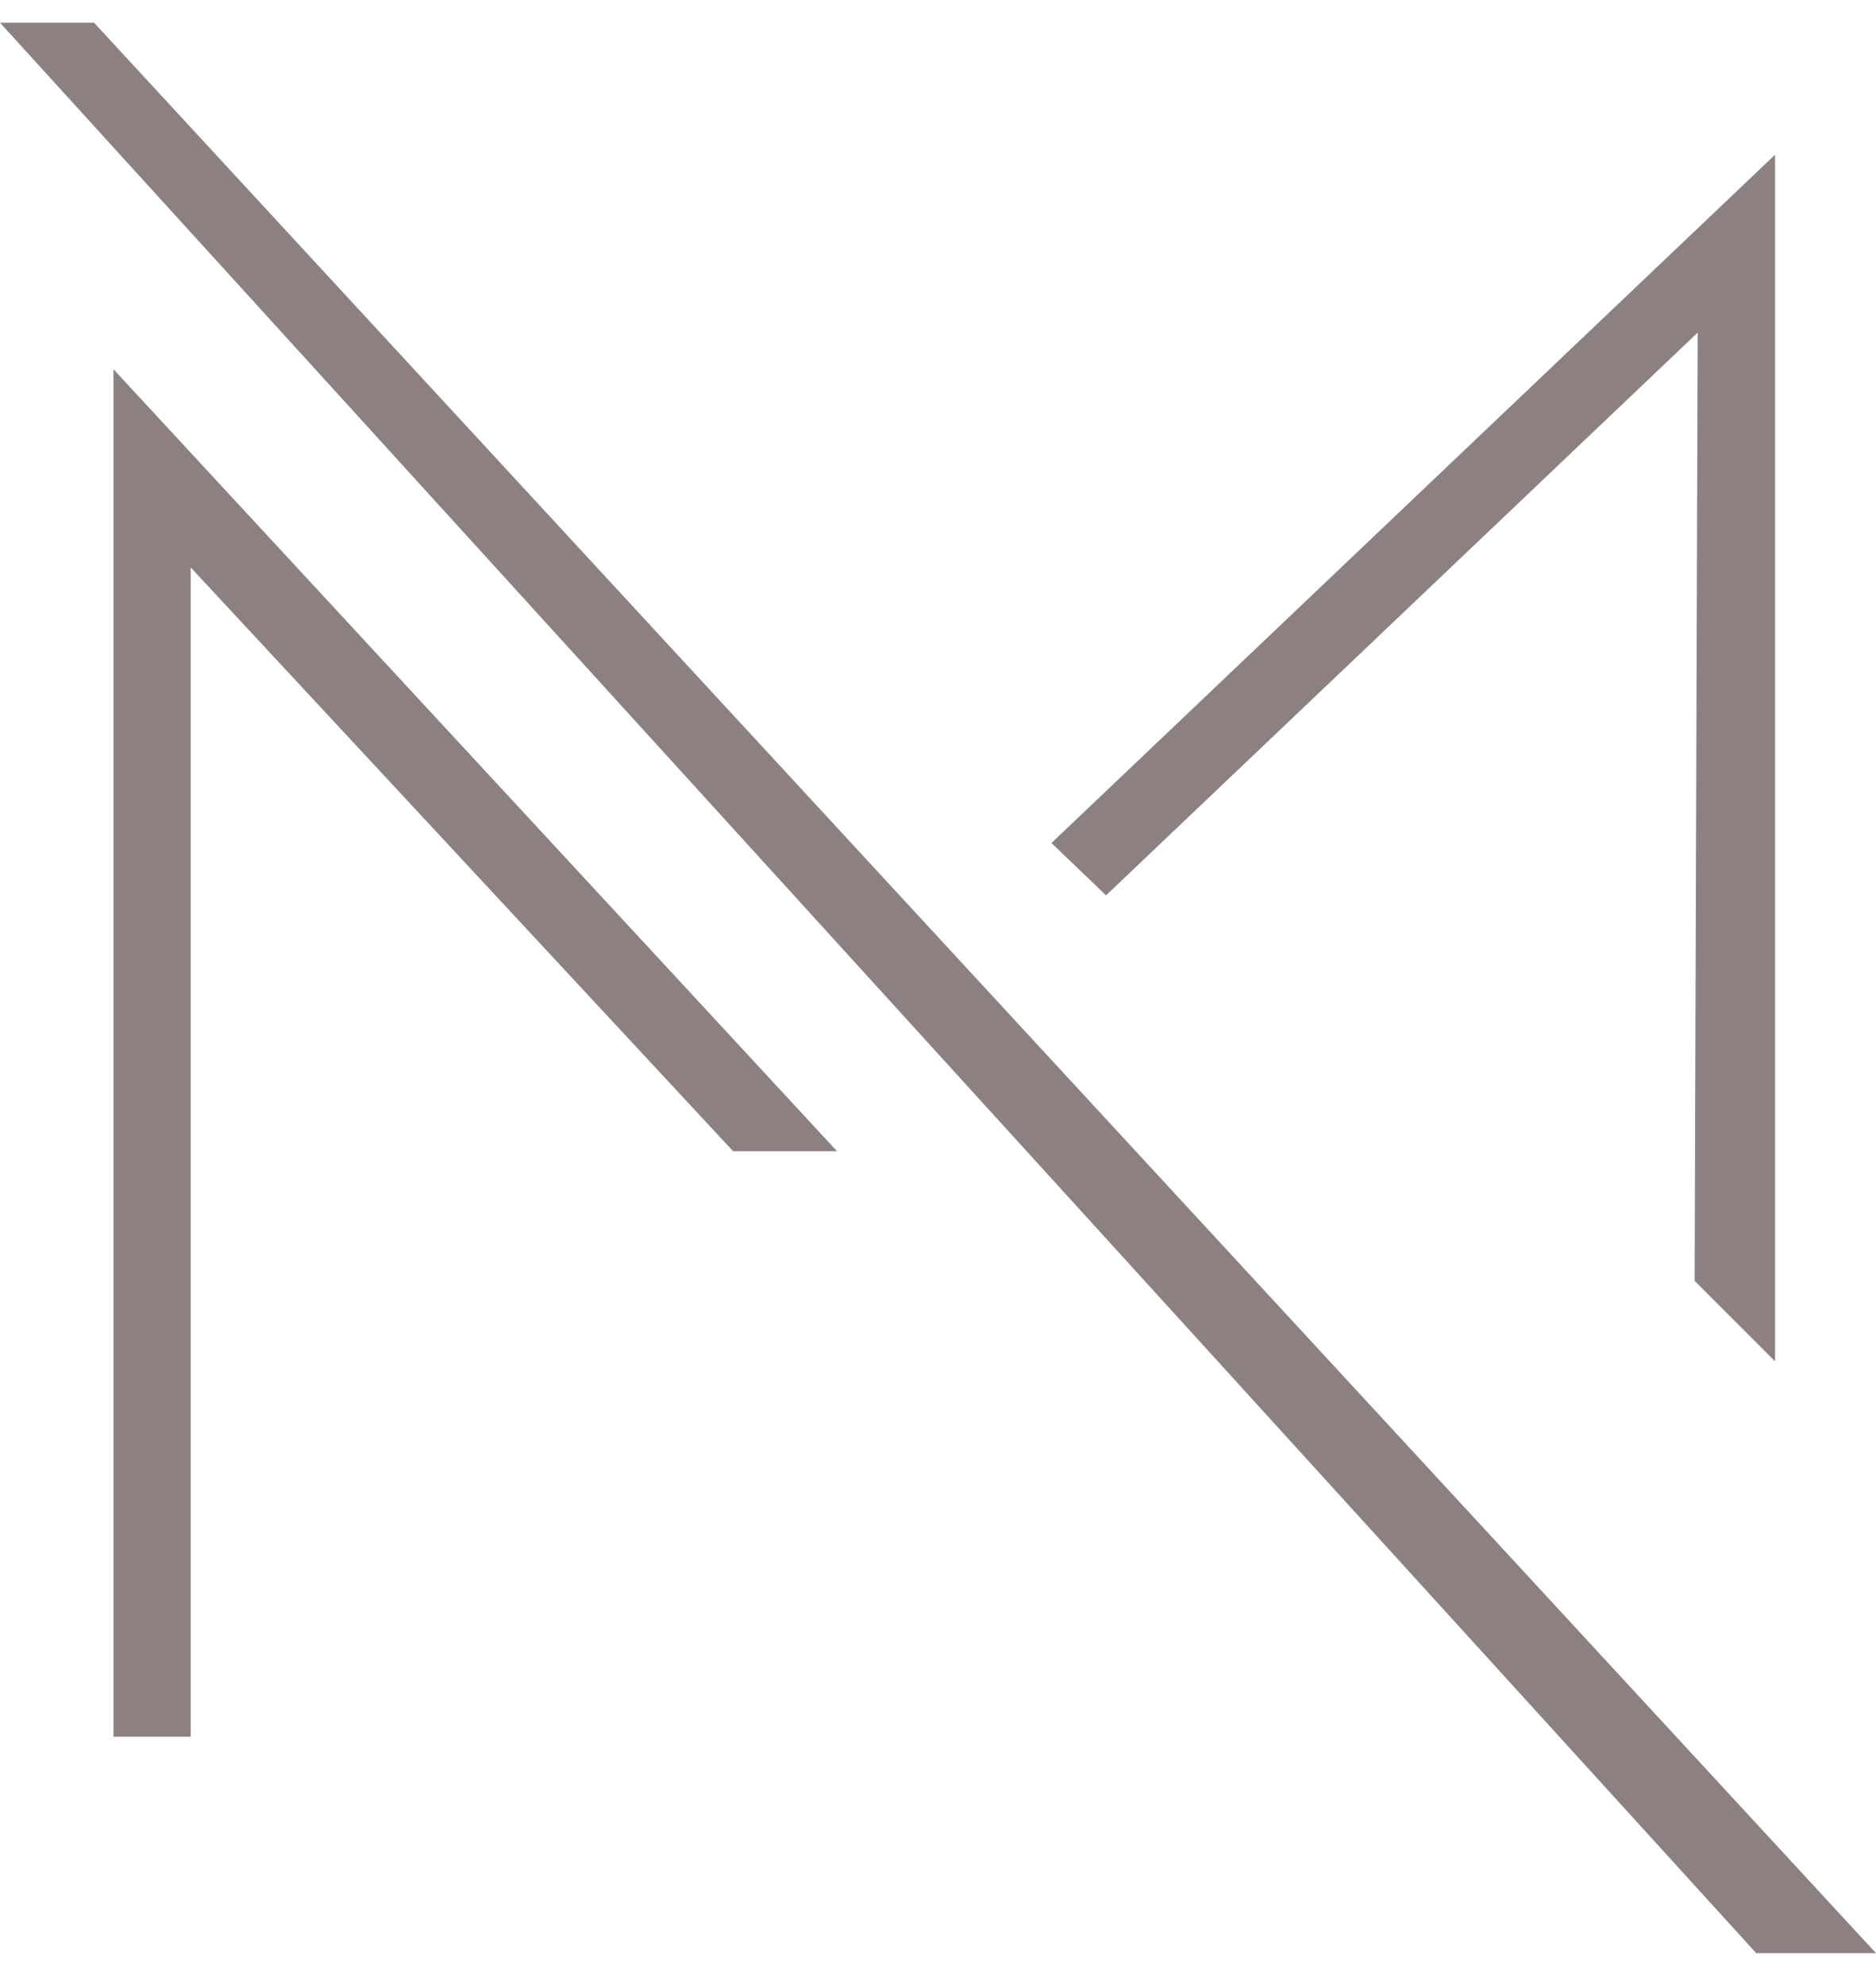 <svg width="52" height="55" viewBox="0 0 52 55" fill="none" xmlns="http://www.w3.org/2000/svg">
<path fill-rule="evenodd" clip-rule="evenodd" d="M49.202 4.287V37.716L46.973 35.487L47.057 9.215L30.658 24.806L29.145 23.356L49.202 4.287Z" fill="#8C8080"/>
<path fill-rule="evenodd" clip-rule="evenodd" d="M3.145 10.23V48.116H5.287V15.722L20.322 31.896H23.202L3.145 10.23Z" fill="#8C8080"/>
<path d="M2.607 0.629H0L48.681 54.114H52L2.607 0.629Z" fill="#8C8080"/>
</svg>
